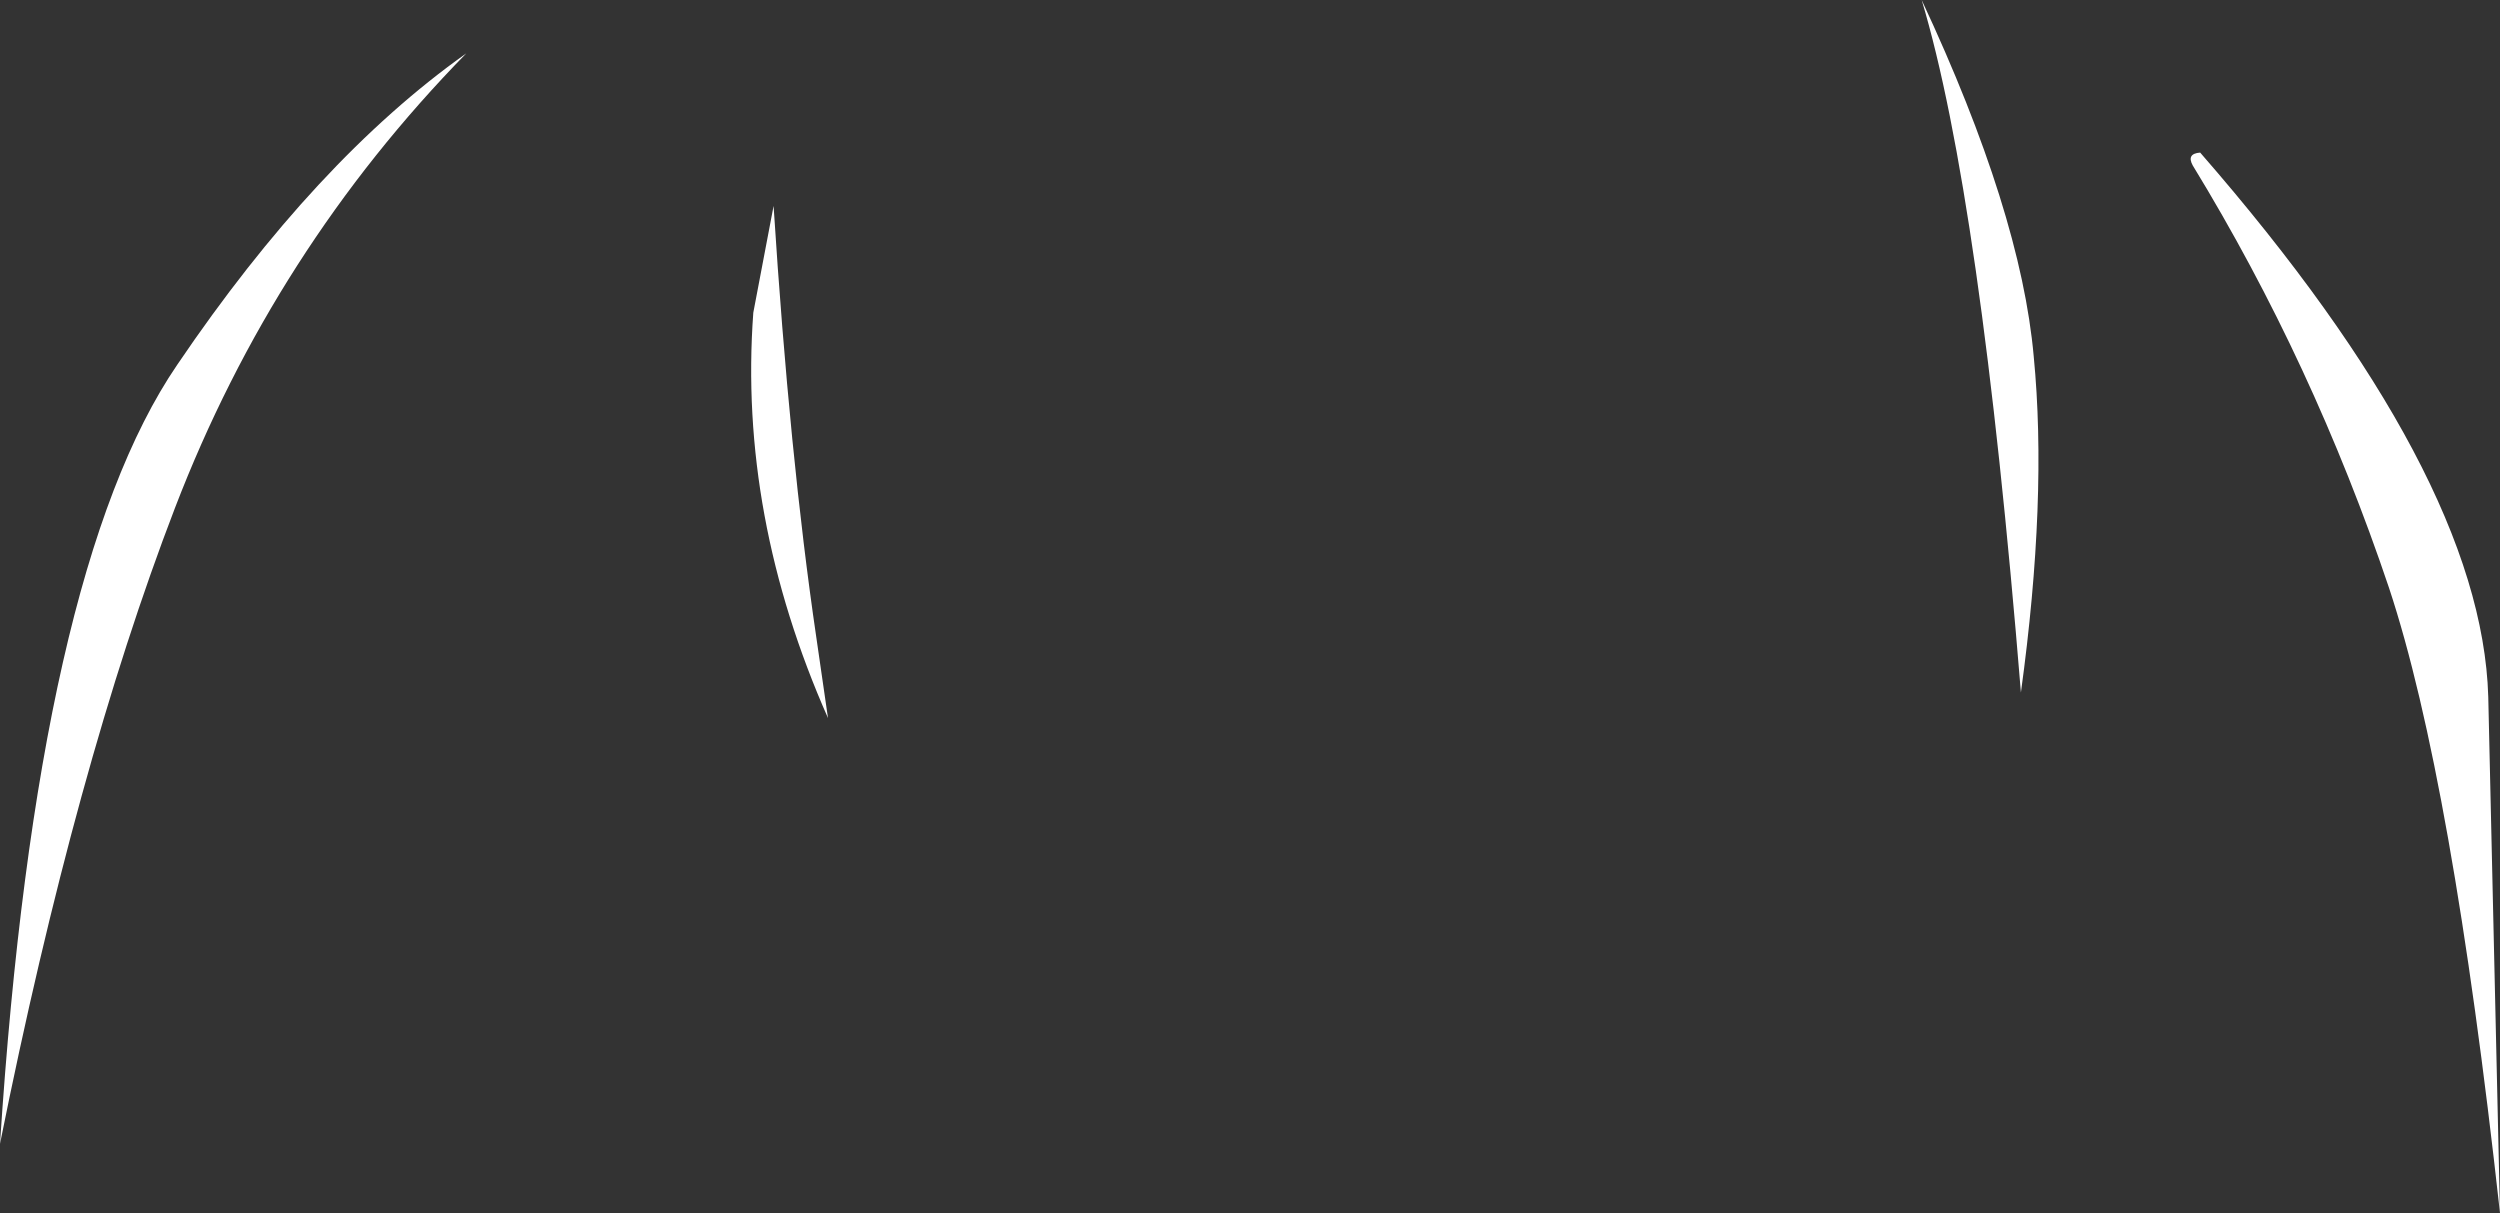 <?xml version="1.0" encoding="UTF-8" standalone="no"?>
<svg xmlns:xlink="http://www.w3.org/1999/xlink" height="56.85px" width="117.15px" xmlns="http://www.w3.org/2000/svg">
  <rect width="100%" height="100%" fill="#333333" stroke="none"/>
  <g transform="matrix(1.0, 0.0, 0.0, 1.0, 65.85, 14.5)">
    <path d="M37.25 -7.35 Q50.45 7.8 50.75 18.15 L51.3 42.35 Q49.05 21.95 46.1 13.05 42.55 2.5 36.9 -6.75 36.6 -7.3 37.25 -7.35 M28.85 17.95 Q26.95 -5.35 24.2 -14.5 28.85 -4.55 29.45 2.2 30.1 8.85 28.85 17.95 M-30.55 0.15 L-29.6 -4.85 Q-28.85 6.85 -27.6 15.35 L-27.05 19.15 Q-31.25 9.65 -30.55 0.15 M-57.55 2.6 Q-51.05 -7.0 -44.0 -12.0 -53.0 -2.8 -57.65 9.3 -62.3 21.4 -65.85 39.1 -64.1 12.2 -57.55 2.6" fill="#ffffff" fill-rule="evenodd" stroke="none"/>
  </g>
</svg>
